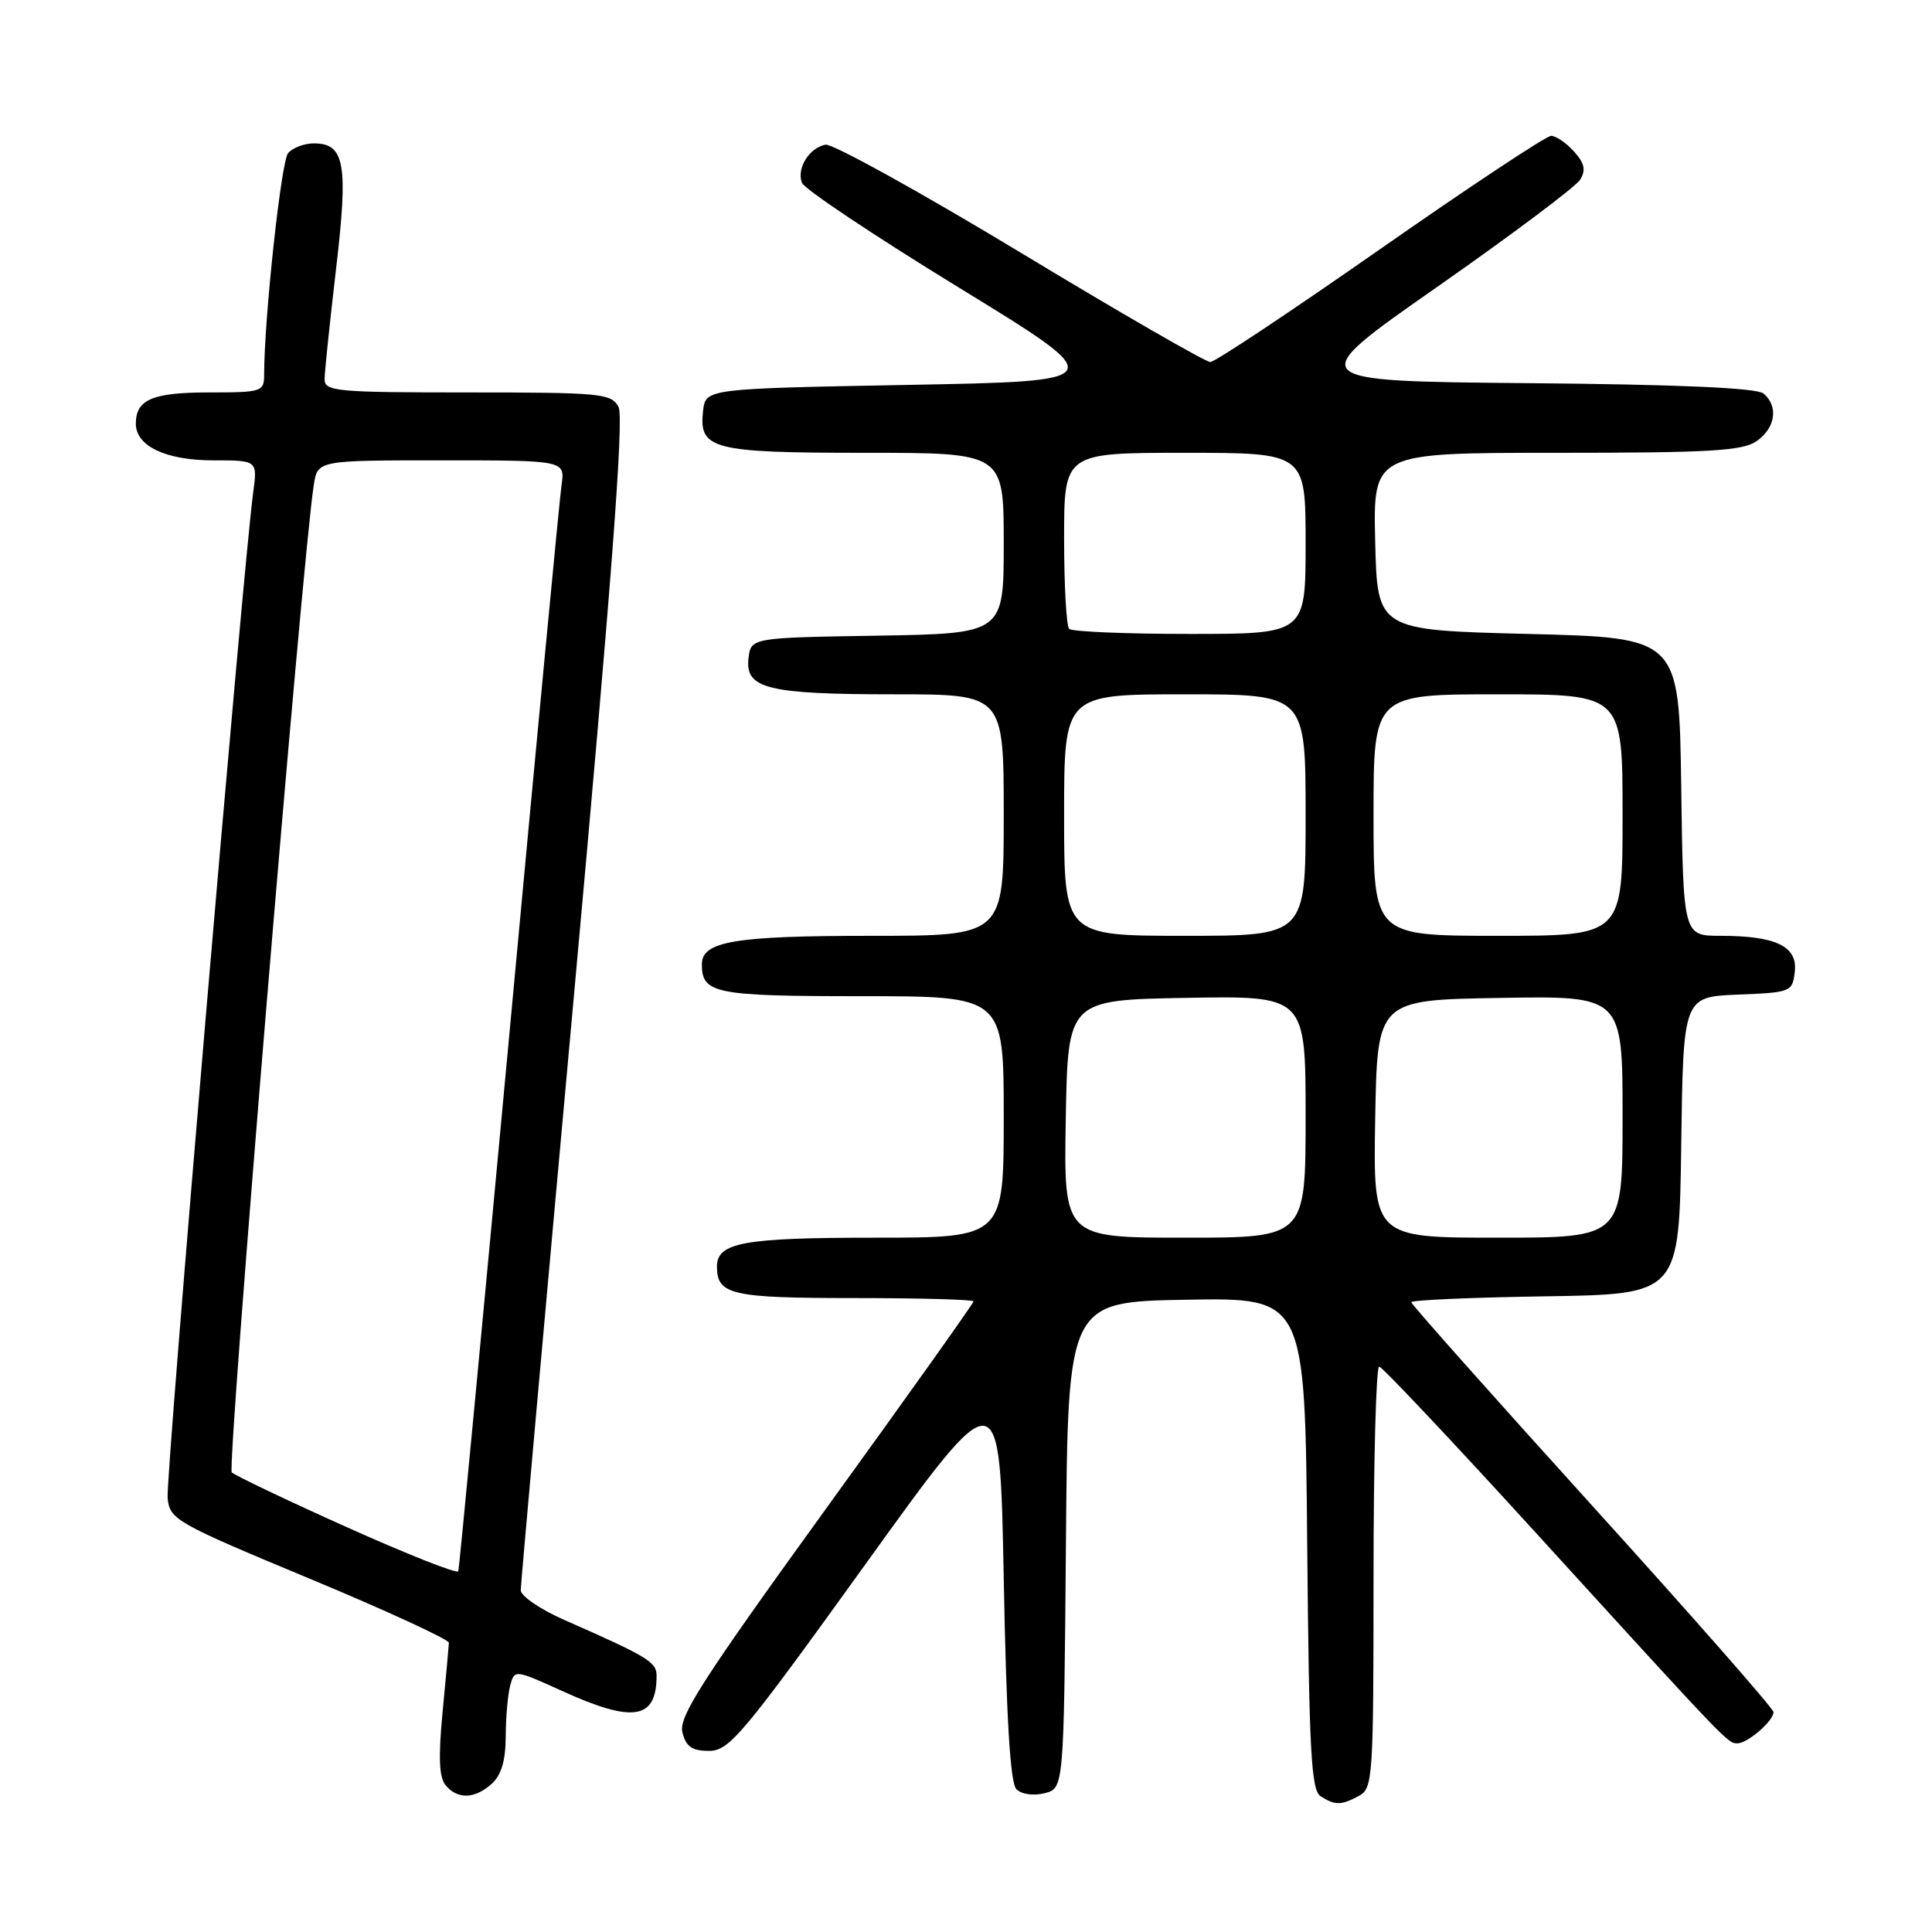 <?xml version="1.0" encoding="UTF-8" standalone="no"?>
<!DOCTYPE svg PUBLIC "-//W3C//DTD SVG 1.1//EN" "http://www.w3.org/Graphics/SVG/1.1/DTD/svg11.dtd" >
<svg xmlns="http://www.w3.org/2000/svg" xmlns:xlink="http://www.w3.org/1999/xlink" version="1.1" viewBox="0 0 256 256">
 <g >
 <path fill="currentColor"
d=" M 180.07 237.96 C 181.91 236.98 182.00 235.59 182.00 208.96 C 182.00 193.58 182.34 181.04 182.75 181.08 C 183.16 181.12 192.39 190.91 203.26 202.83 C 229.19 231.28 228.92 231.00 230.22 231.00 C 231.57 231.00 235.00 228.03 235.00 226.86 C 235.00 226.41 224.20 214.11 211.00 199.54 C 197.80 184.97 187.00 172.82 187.00 172.55 C 187.00 172.27 194.99 171.92 204.75 171.77 C 222.50 171.50 222.50 171.50 222.77 151.79 C 223.04 132.09 223.04 132.09 230.27 131.79 C 237.33 131.51 237.51 131.44 237.82 128.75 C 238.20 125.39 235.32 124.00 227.96 124.00 C 223.04 124.00 223.04 124.00 222.77 104.25 C 222.50 84.50 222.50 84.50 202.50 84.00 C 182.50 83.50 182.50 83.50 182.22 71.75 C 181.94 60.00 181.94 60.00 206.25 60.00 C 226.63 60.00 230.91 59.75 232.78 58.44 C 235.27 56.70 235.68 53.81 233.67 52.14 C 232.77 51.40 222.46 50.94 202.45 50.77 C 172.57 50.50 172.57 50.50 190.46 38.00 C 200.29 31.12 208.81 24.74 209.38 23.81 C 210.16 22.53 209.96 21.62 208.55 20.06 C 207.53 18.93 206.17 18.00 205.53 18.00 C 204.89 18.00 194.72 24.74 182.93 32.97 C 171.14 41.21 161.00 47.96 160.38 47.97 C 159.77 47.99 148.41 41.44 135.15 33.42 C 121.88 25.41 110.28 18.99 109.37 19.17 C 107.21 19.60 105.53 22.33 106.26 24.22 C 106.57 25.05 115.93 31.29 127.06 38.11 C 147.29 50.50 147.29 50.50 120.39 51.00 C 93.50 51.50 93.50 51.50 93.16 54.45 C 92.58 59.55 94.35 60.00 114.69 60.00 C 133.00 60.00 133.00 60.00 133.00 71.98 C 133.00 83.95 133.00 83.95 116.25 84.23 C 99.50 84.50 99.50 84.50 99.18 87.25 C 98.72 91.26 101.73 92.00 118.57 92.00 C 133.00 92.00 133.00 92.00 133.00 108.00 C 133.00 124.00 133.00 124.00 115.57 124.00 C 97.33 124.00 93.00 124.72 93.00 127.78 C 93.00 131.66 94.73 132.00 114.20 132.00 C 133.00 132.00 133.00 132.00 133.00 148.00 C 133.00 164.00 133.00 164.00 115.93 164.00 C 98.47 164.00 95.00 164.64 95.00 167.84 C 95.00 171.56 96.91 172.00 113.20 172.00 C 121.89 172.00 129.00 172.20 129.00 172.44 C 129.00 172.69 120.18 185.08 109.40 199.98 C 93.04 222.61 89.91 227.49 90.42 229.54 C 90.90 231.45 91.69 232.00 93.96 232.00 C 96.63 232.00 98.41 229.87 114.69 207.25 C 132.50 182.50 132.50 182.50 133.00 209.20 C 133.35 227.74 133.86 236.26 134.68 237.08 C 135.36 237.76 136.94 237.98 138.41 237.61 C 140.97 236.97 140.97 236.97 141.24 204.73 C 141.50 172.50 141.50 172.50 157.21 172.22 C 172.92 171.95 172.92 171.95 173.21 204.51 C 173.46 232.15 173.73 237.22 175.00 238.02 C 176.93 239.24 177.70 239.23 180.07 237.96 Z  M 65.17 236.35 C 66.43 235.20 67.00 233.26 67.01 230.10 C 67.02 227.57 67.29 224.53 67.60 223.35 C 68.18 221.21 68.19 221.21 74.57 224.10 C 83.93 228.35 87.00 227.84 87.00 222.03 C 87.00 220.22 85.86 219.53 74.75 214.64 C 71.59 213.25 69.00 211.48 69.00 210.71 C 69.00 209.95 72.15 174.79 75.99 132.58 C 81.04 77.16 82.70 55.31 81.96 53.92 C 81.00 52.13 79.65 52.00 61.96 52.00 C 44.57 52.00 43.00 51.86 43.01 50.25 C 43.01 49.29 43.70 42.75 44.52 35.71 C 46.17 21.72 45.69 19.00 41.59 19.00 C 40.30 19.00 38.76 19.59 38.17 20.30 C 37.25 21.40 35.00 42.26 35.00 49.65 C 35.00 51.90 34.70 52.00 27.70 52.00 C 20.20 52.00 18.00 52.94 18.00 56.14 C 18.00 59.12 21.98 61.00 28.28 61.00 C 34.12 61.00 34.12 61.00 33.55 65.25 C 32.21 75.11 21.95 195.76 22.21 198.48 C 22.49 201.35 23.20 201.76 41.00 209.17 C 51.17 213.40 59.49 217.24 59.48 217.68 C 59.46 218.13 59.09 222.24 58.65 226.81 C 58.07 232.82 58.18 235.52 59.05 236.56 C 60.63 238.46 62.92 238.38 65.17 236.35 Z  M 141.22 148.25 C 141.50 132.50 141.50 132.50 157.25 132.22 C 173.00 131.95 173.00 131.95 173.00 147.97 C 173.00 164.00 173.00 164.00 156.97 164.00 C 140.95 164.00 140.95 164.00 141.22 148.25 Z  M 182.22 148.25 C 182.50 132.50 182.50 132.50 198.75 132.23 C 215.00 131.95 215.00 131.95 215.00 147.98 C 215.00 164.00 215.00 164.00 198.47 164.00 C 181.95 164.00 181.95 164.00 182.22 148.25 Z  M 141.00 108.00 C 141.00 92.00 141.00 92.00 157.00 92.00 C 173.00 92.00 173.00 92.00 173.00 108.00 C 173.00 124.00 173.00 124.00 157.00 124.00 C 141.00 124.00 141.00 124.00 141.00 108.00 Z  M 182.00 108.00 C 182.00 92.00 182.00 92.00 198.50 92.00 C 215.00 92.00 215.00 92.00 215.00 108.00 C 215.00 124.00 215.00 124.00 198.50 124.00 C 182.00 124.00 182.00 124.00 182.00 108.00 Z  M 141.67 83.33 C 141.30 82.97 141.00 77.57 141.00 71.33 C 141.00 60.00 141.00 60.00 157.00 60.00 C 173.00 60.00 173.00 60.00 173.00 72.00 C 173.00 84.00 173.00 84.00 157.67 84.00 C 149.23 84.00 142.03 83.70 141.67 83.33 Z  M 46.00 202.38 C 38.02 198.80 31.15 195.52 30.71 195.10 C 30.05 194.45 40.07 73.76 41.58 64.25 C 42.09 61.00 42.09 61.00 58.48 61.00 C 74.87 61.00 74.87 61.00 74.41 64.25 C 74.15 66.04 71.02 99.00 67.45 137.50 C 63.87 176.00 60.85 207.81 60.73 208.20 C 60.60 208.58 53.98 205.96 46.00 202.38 Z "/>
</g>
</svg>